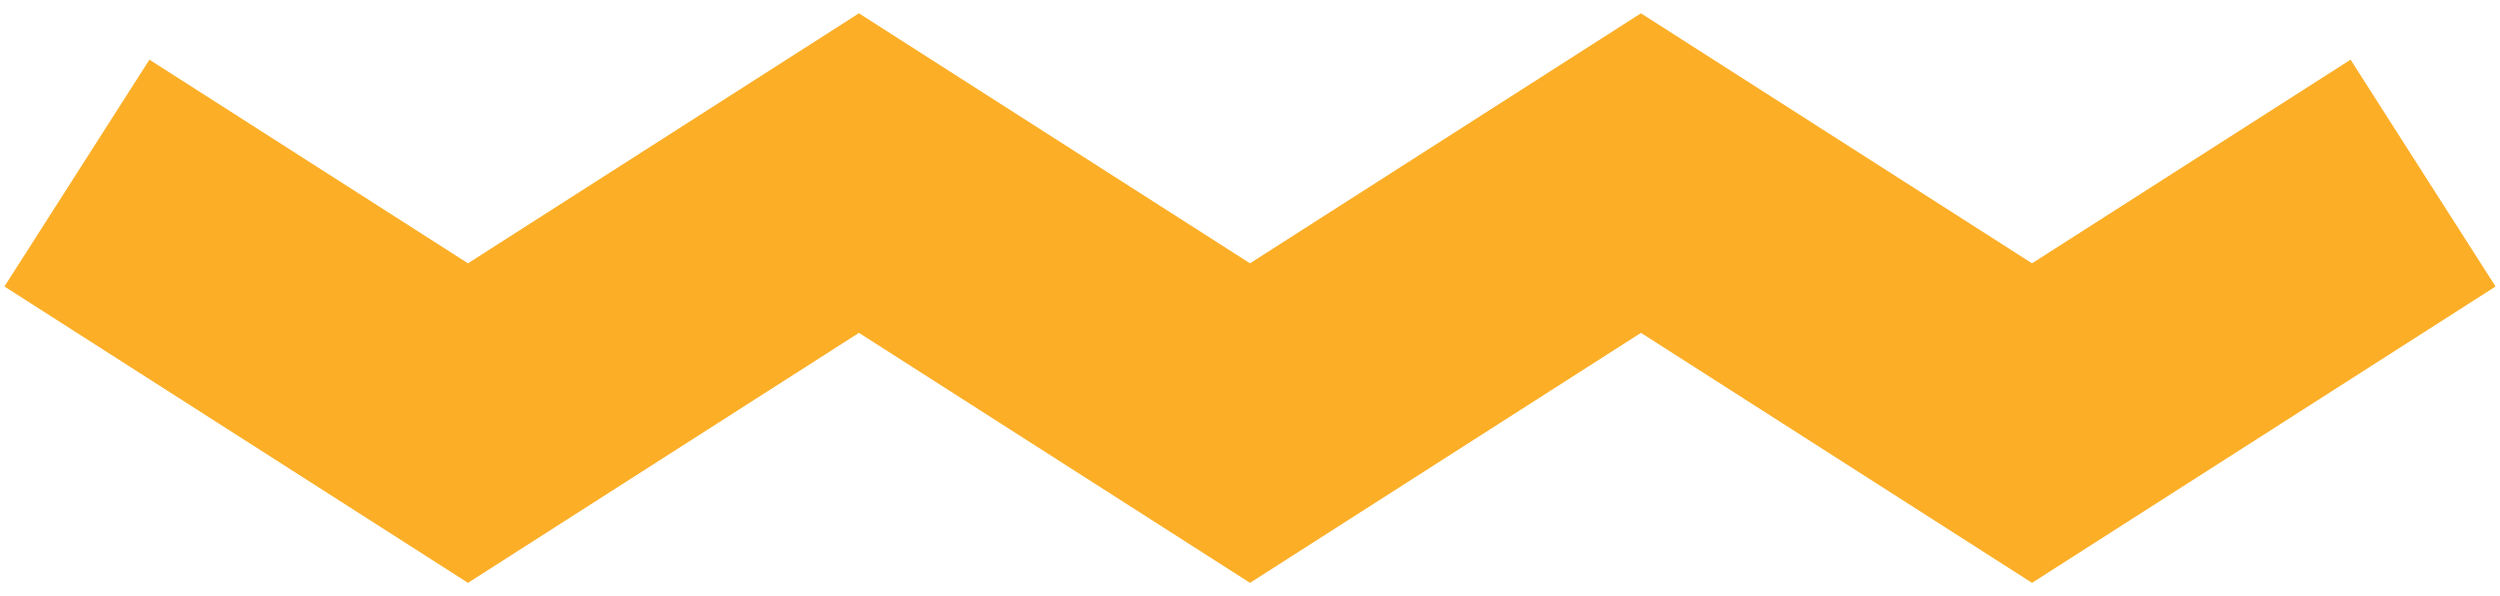 <svg width="130" height="31" viewBox="0 0 130 31" fill="none" xmlns="http://www.w3.org/2000/svg">
<path d="M4 9L24.335 22L44.665 9L65 22L85.329 9L105.665 22L126 9" stroke="#FCAF26" stroke-width="14" stroke-miterlimit="10"/>
</svg>
